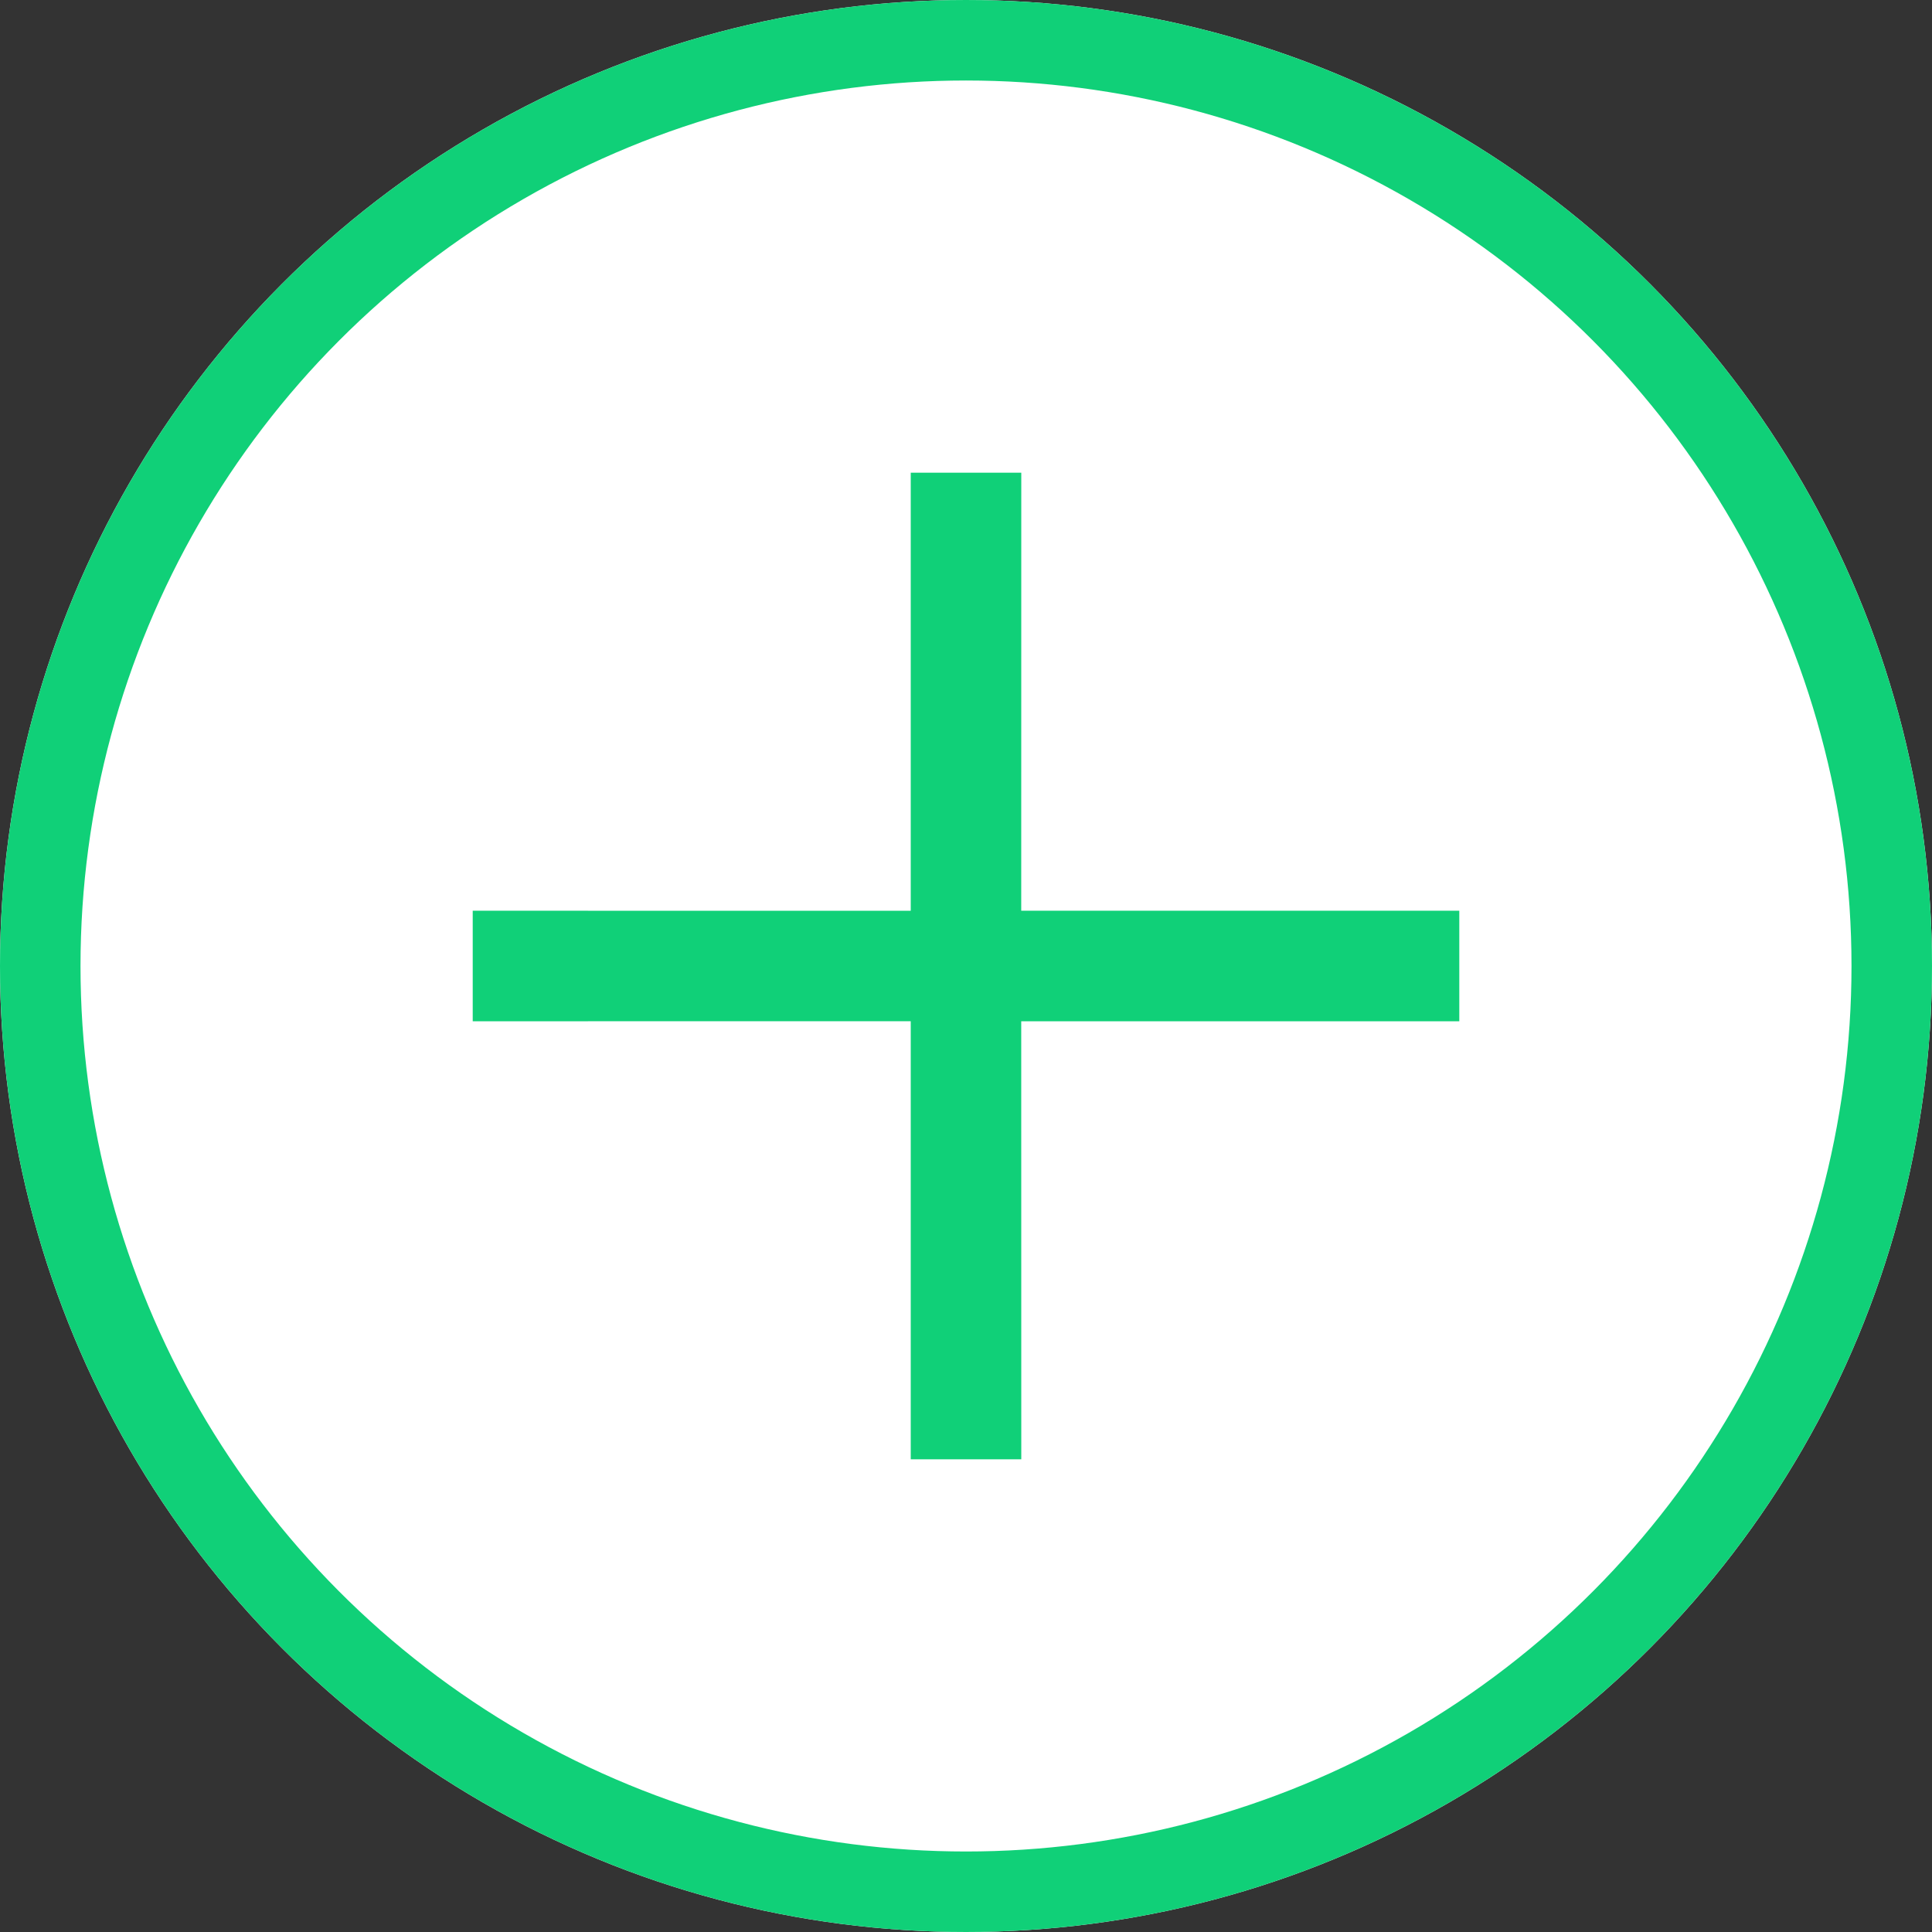 <svg id="Group_5693" data-name="Group 5693" xmlns="http://www.w3.org/2000/svg" width="24" height="24" viewBox="0 0 24 24">
  <rect x="0" y="0" width="24" height="24" fill="#333333" stroke="none"/>
  <g id="Ellipse_246" data-name="Ellipse 246" fill="#fff" stroke="#10d078" stroke-width="1">
    <circle cx="12" cy="12" r="12" stroke="none"/>
    <circle cx="12" cy="12" r="11.5" fill="none"/>
  </g>
  <g id="close-24px" transform="translate(0.318 12) rotate(-45)">
    <path id="Path_2015" data-name="Path 2015" d="M0,0H16.521V16.521H0Z" fill="none"/>
    <path id="Path_2016" data-name="Path 2016" d="M9.637.971,8.666,0,4.818,3.848.971,0,0,.971,3.848,4.818,0,8.666l.971.971L4.818,5.789,8.666,9.637l.971-.971L5.789,4.818Z" transform="translate(3.442 3.442)" fill="#10d078"/>
  </g>
</svg>
